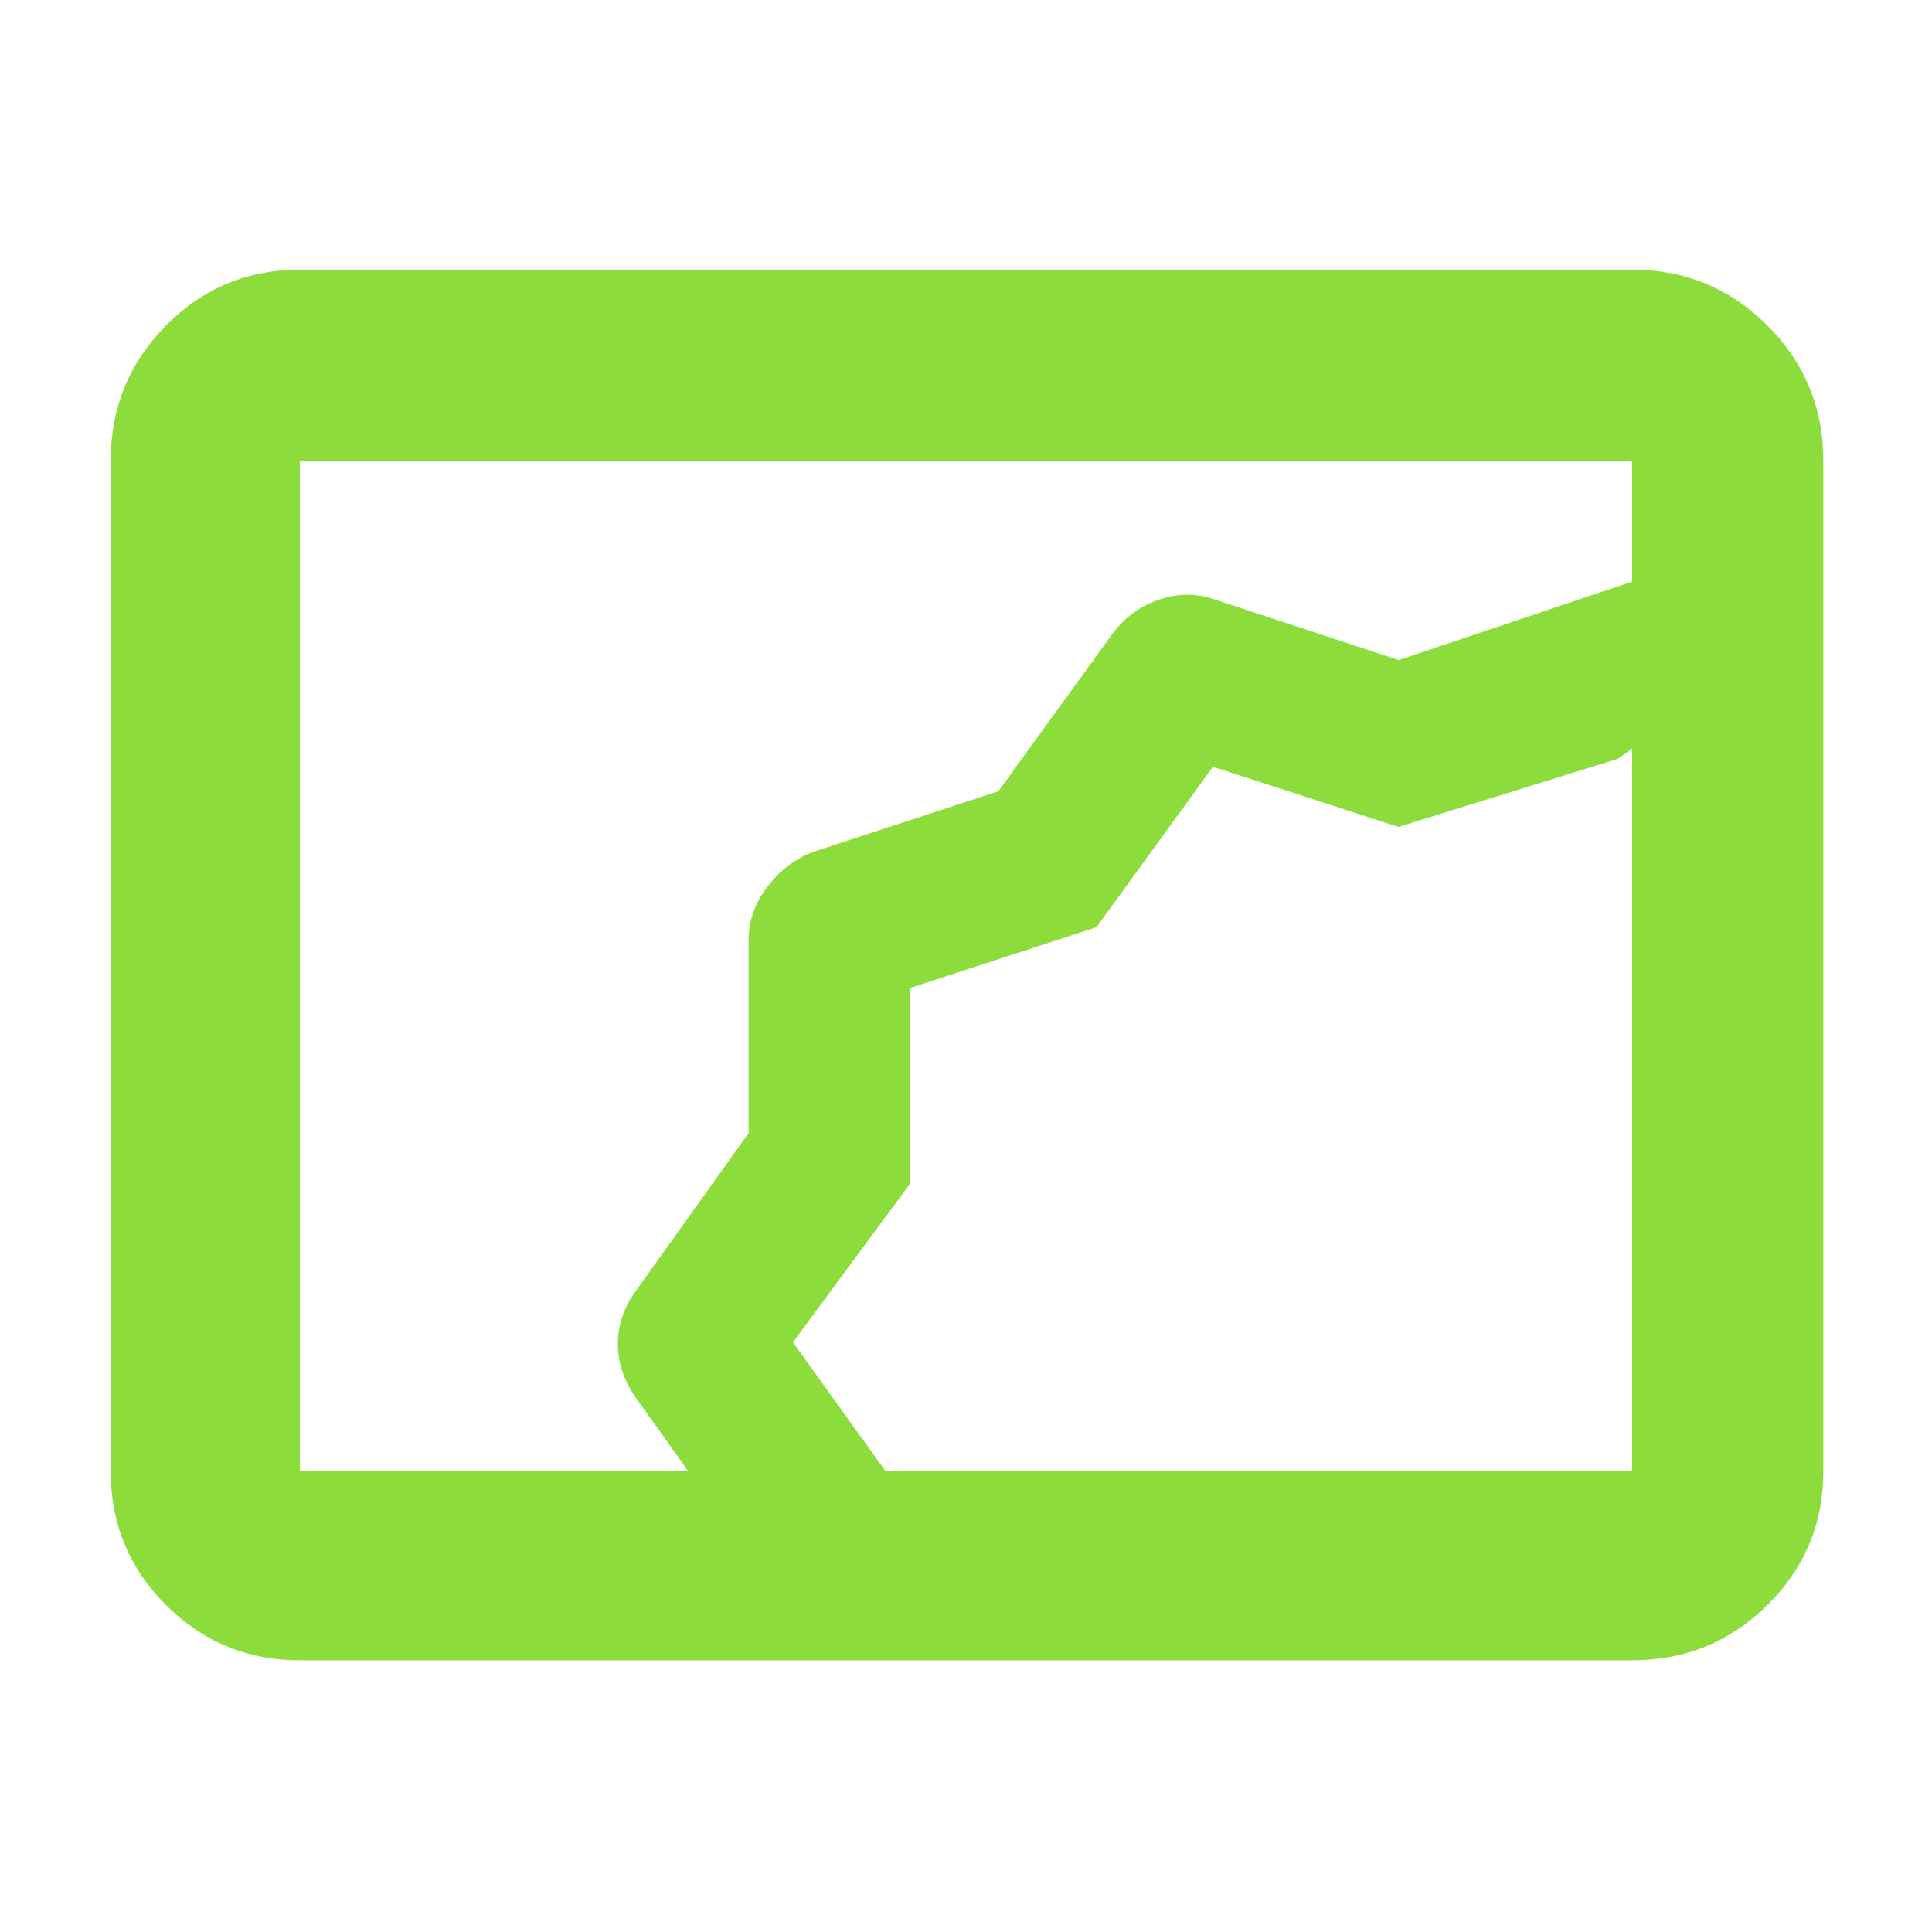 <svg xmlns="http://www.w3.org/2000/svg" height="48" viewBox="0 -960 960 960" width="48"><path fill="rgb(140, 220, 60)" d="M149-135q-39.05 0-66.53-27.48Q55-189.95 55-229v-502q0-39.46 27.47-67.23Q109.95-826 149-826h662q39.46 0 67.23 27.77Q906-770.46 906-731v502q0 39.05-27.77 66.52Q850.46-135 811-135H149Zm193-94-25-35q-10-13.42-10-28.21Q307-307 317-320l55-76.99V-493q0-14.26 9.5-26.63T405-537l91.08-29.82L552-644q9-12.78 23.5-17.89Q590-667 604-662l91 30 116-39v-60H149v502h193Zm98 0h371v-359l-7 5-109.12 33.9-92.17-29.9-57.89 79.72L452-469v97.45L394-293l46 64Zm12-240Z"/></svg>